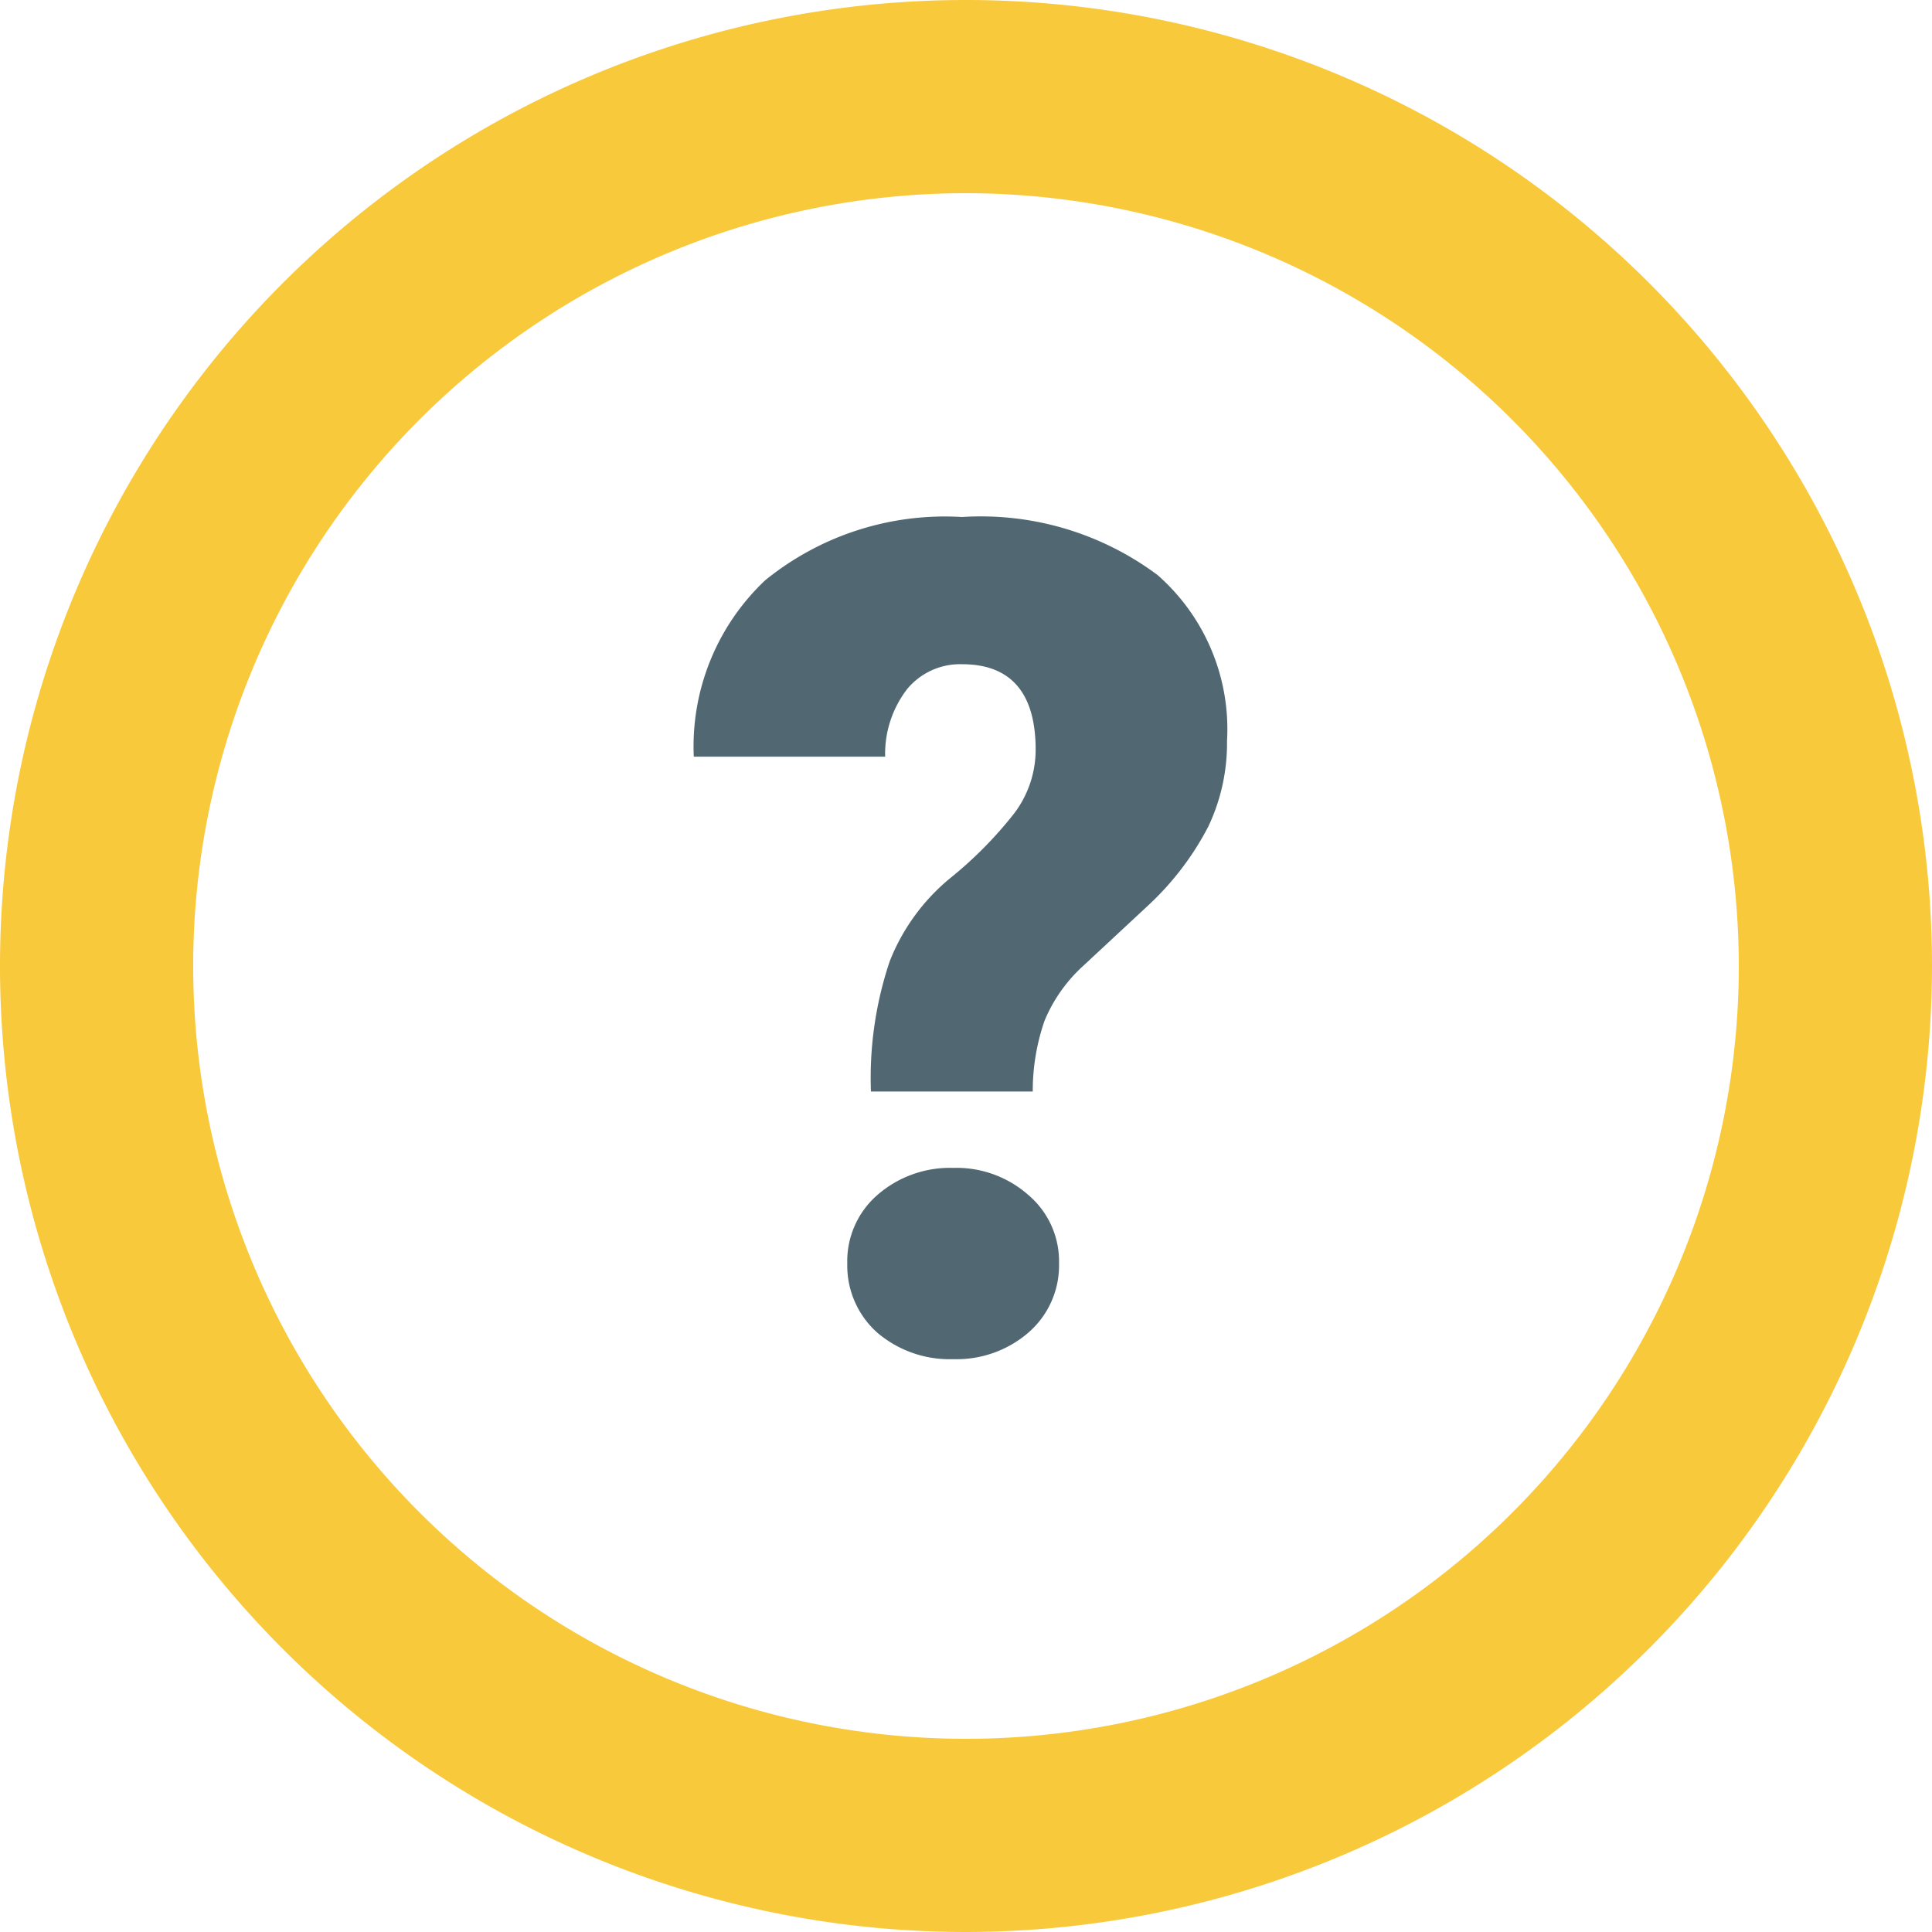 <svg id="icon-faq" xmlns="http://www.w3.org/2000/svg" width="20" height="20" viewBox="0 0 20 20">
  <path id="Fill_1" data-name="Fill 1" d="M10,20A10,10,0,1,1,20,10,10.011,10.011,0,0,1,10,20ZM10,2a8,8,0,1,0,8,8A8.009,8.009,0,0,0,10,2Z" fill="#f9c93c"/>
  <path id="Fill_2" data-name="Fill 2" d="M2.689,8.718A1.156,1.156,0,0,1,1.9,8.444a.929.929,0,0,1-.311-.715A.908.908,0,0,1,1.9,7.019a1.143,1.143,0,0,1,.785-.281,1.123,1.123,0,0,1,.779.281.9.9,0,0,1,.317.709.919.919,0,0,1-.317.715A1.136,1.136,0,0,1,2.689,8.718ZM3.51,5.947H1.834A3.787,3.787,0,0,1,2.028,4.6a2.115,2.115,0,0,1,.626-.861,4.16,4.16,0,0,0,.656-.662,1.091,1.091,0,0,0,.229-.668c0-.587-.256-.885-.761-.885a.711.711,0,0,0-.569.257,1.1,1.1,0,0,0-.228.7H0A2.365,2.365,0,0,1,.738.656,2.951,2.951,0,0,1,2.777,0,3.057,3.057,0,0,1,4.8.6,2.122,2.122,0,0,1,5.52,2.32a2.01,2.01,0,0,1-.194.885,3,3,0,0,1-.621.815l-.674.627a1.588,1.588,0,0,0-.4.568,2.219,2.219,0,0,0-.122.732Z" transform="translate(7.182 5.352)" fill="#516873"/>
</svg>
